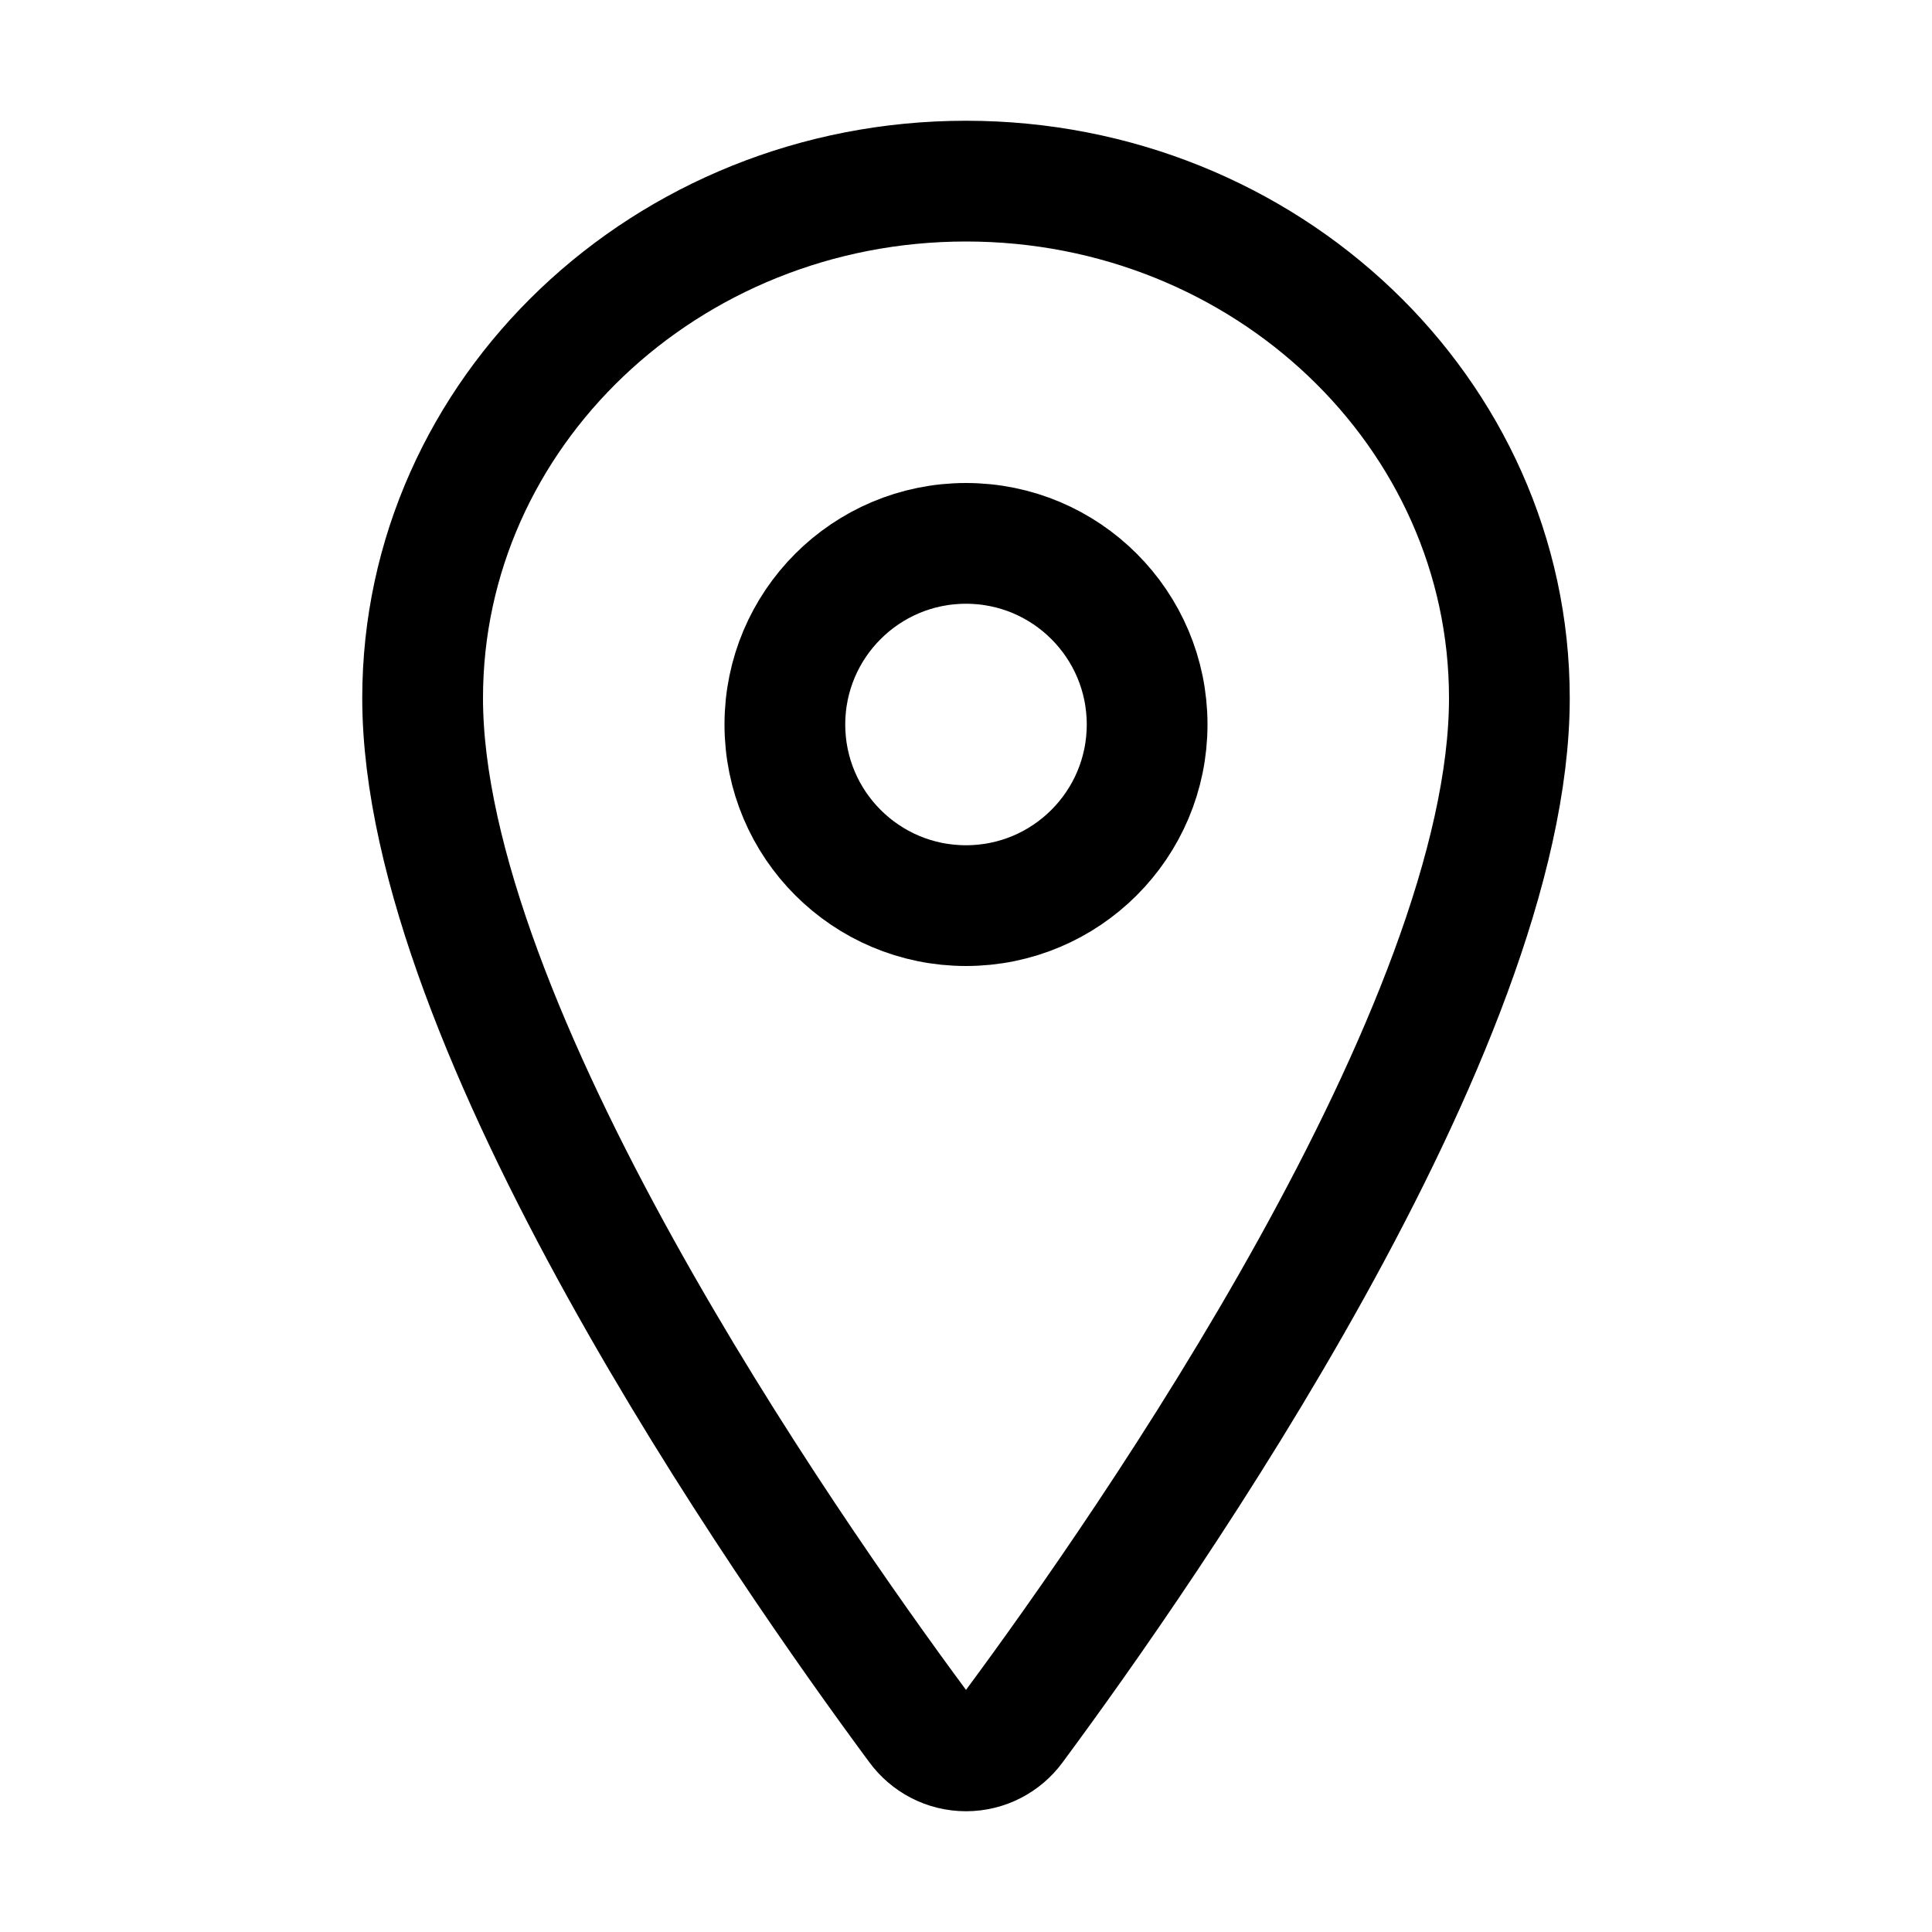<!-- Generated by IcoMoon.io -->
<svg version="1.1" xmlns="http://www.w3.org/2000/svg" width="32" height="32" viewBox="0 0 32 32">
<title>location-outline</title>
<path fill="none" stroke="#000" stroke-width="2" stroke-miterlimit="4" stroke-linecap="round" stroke-linejoin="round" d="M16 3c-4.969 0-9 3.837-9 8.563 0 5.438 6 14.054 8.203 17.031 0.181 0.247 0.471 0.406 0.797 0.406s0.616-0.159 0.795-0.403l0.002-0.003c2.203-2.975 8.203-11.589 8.203-17.031 0-4.726-4.031-8.563-9-8.563z"></path>
<path fill="none" stroke="#000" stroke-width="2" stroke-miterlimit="4" stroke-linecap="round" stroke-linejoin="round" d="M19 12c0 1.657-1.343 3-3 3s-3-1.343-3-3c0-1.657 1.343-3 3-3s3 1.343 3 3z"></path>
</svg>
